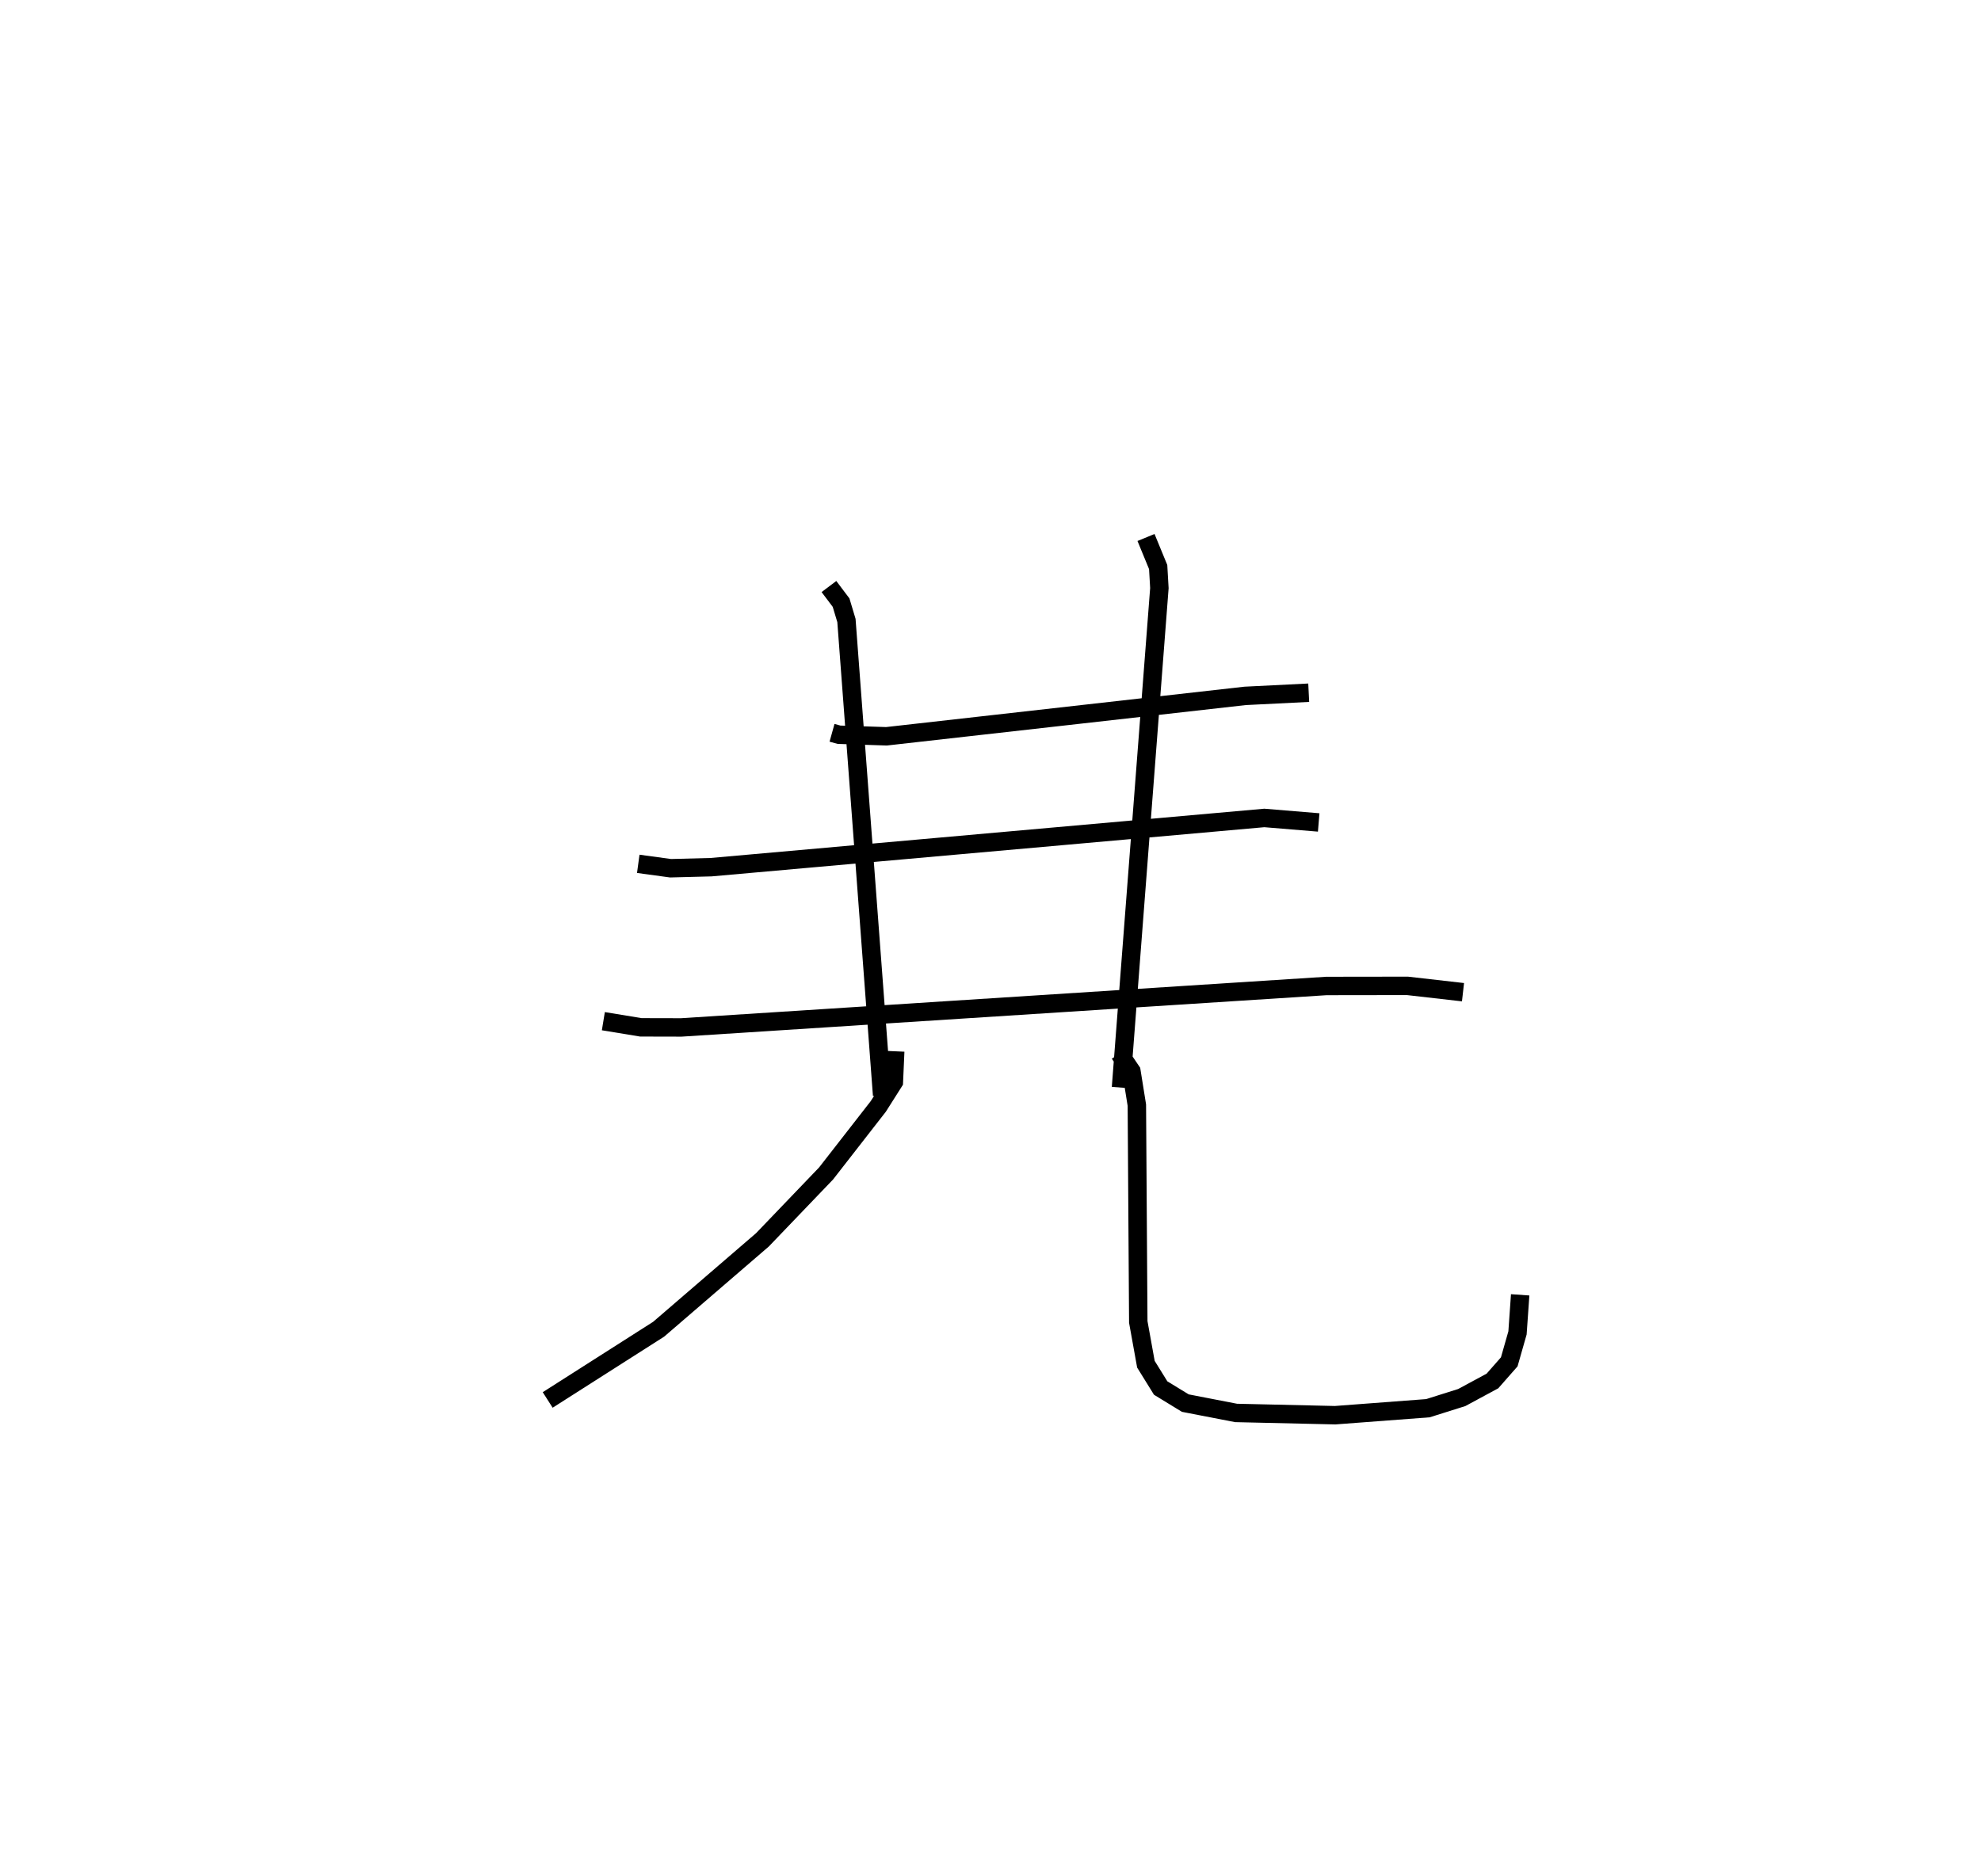 <?xml version="1.0" encoding="utf-8" ?>
<svg baseProfile="full" height="101.807" version="1.1" width="107.492" xmlns="http://www.w3.org/2000/svg" xmlns:ev="http://www.w3.org/2001/xml-events" xmlns:xlink="http://www.w3.org/1999/xlink"><defs /><rect fill="white" height="101.807" width="107.492" x="0" y="0" /><path d="M25,25 m0.0,0.0 m20.147,14.771 l0.376,0.105 2.576,0.085 l19.461,-2.193 3.453,-0.172 m-26.033,-5.763 l0.658,0.873 0.291,0.969 l1.937,25.771 m14.318,-30.275 l0.66,1.604 0.066,1.144 l-2.083,27.107 m-26.194,-12.143 l1.752,0.239 2.2,-0.057 l30.019,-2.672 2.95,0.244 m-38.815,10.786 l2.034,0.334 2.194,0.005 l35.003,-2.25 4.401,-0.006 l3.014,0.344 m-30.809,3.207 l-0.073,1.659 -0.846,1.334 l-2.832,3.637 -3.455,3.604 l-5.63,4.85 -6.021,3.839 m31.026,-18.8 l0.648,0.96 0.295,1.839 l0.077,11.766 0.414,2.295 l0.801,1.293 1.338,0.818 l2.753,0.534 5.376,0.123 l5.034,-0.38 1.837,-0.579 l1.665,-0.899 0.912,-1.038 l0.448,-1.571 0.145,-2.066 " fill="none" stroke="black" stroke-width="1" /></svg>